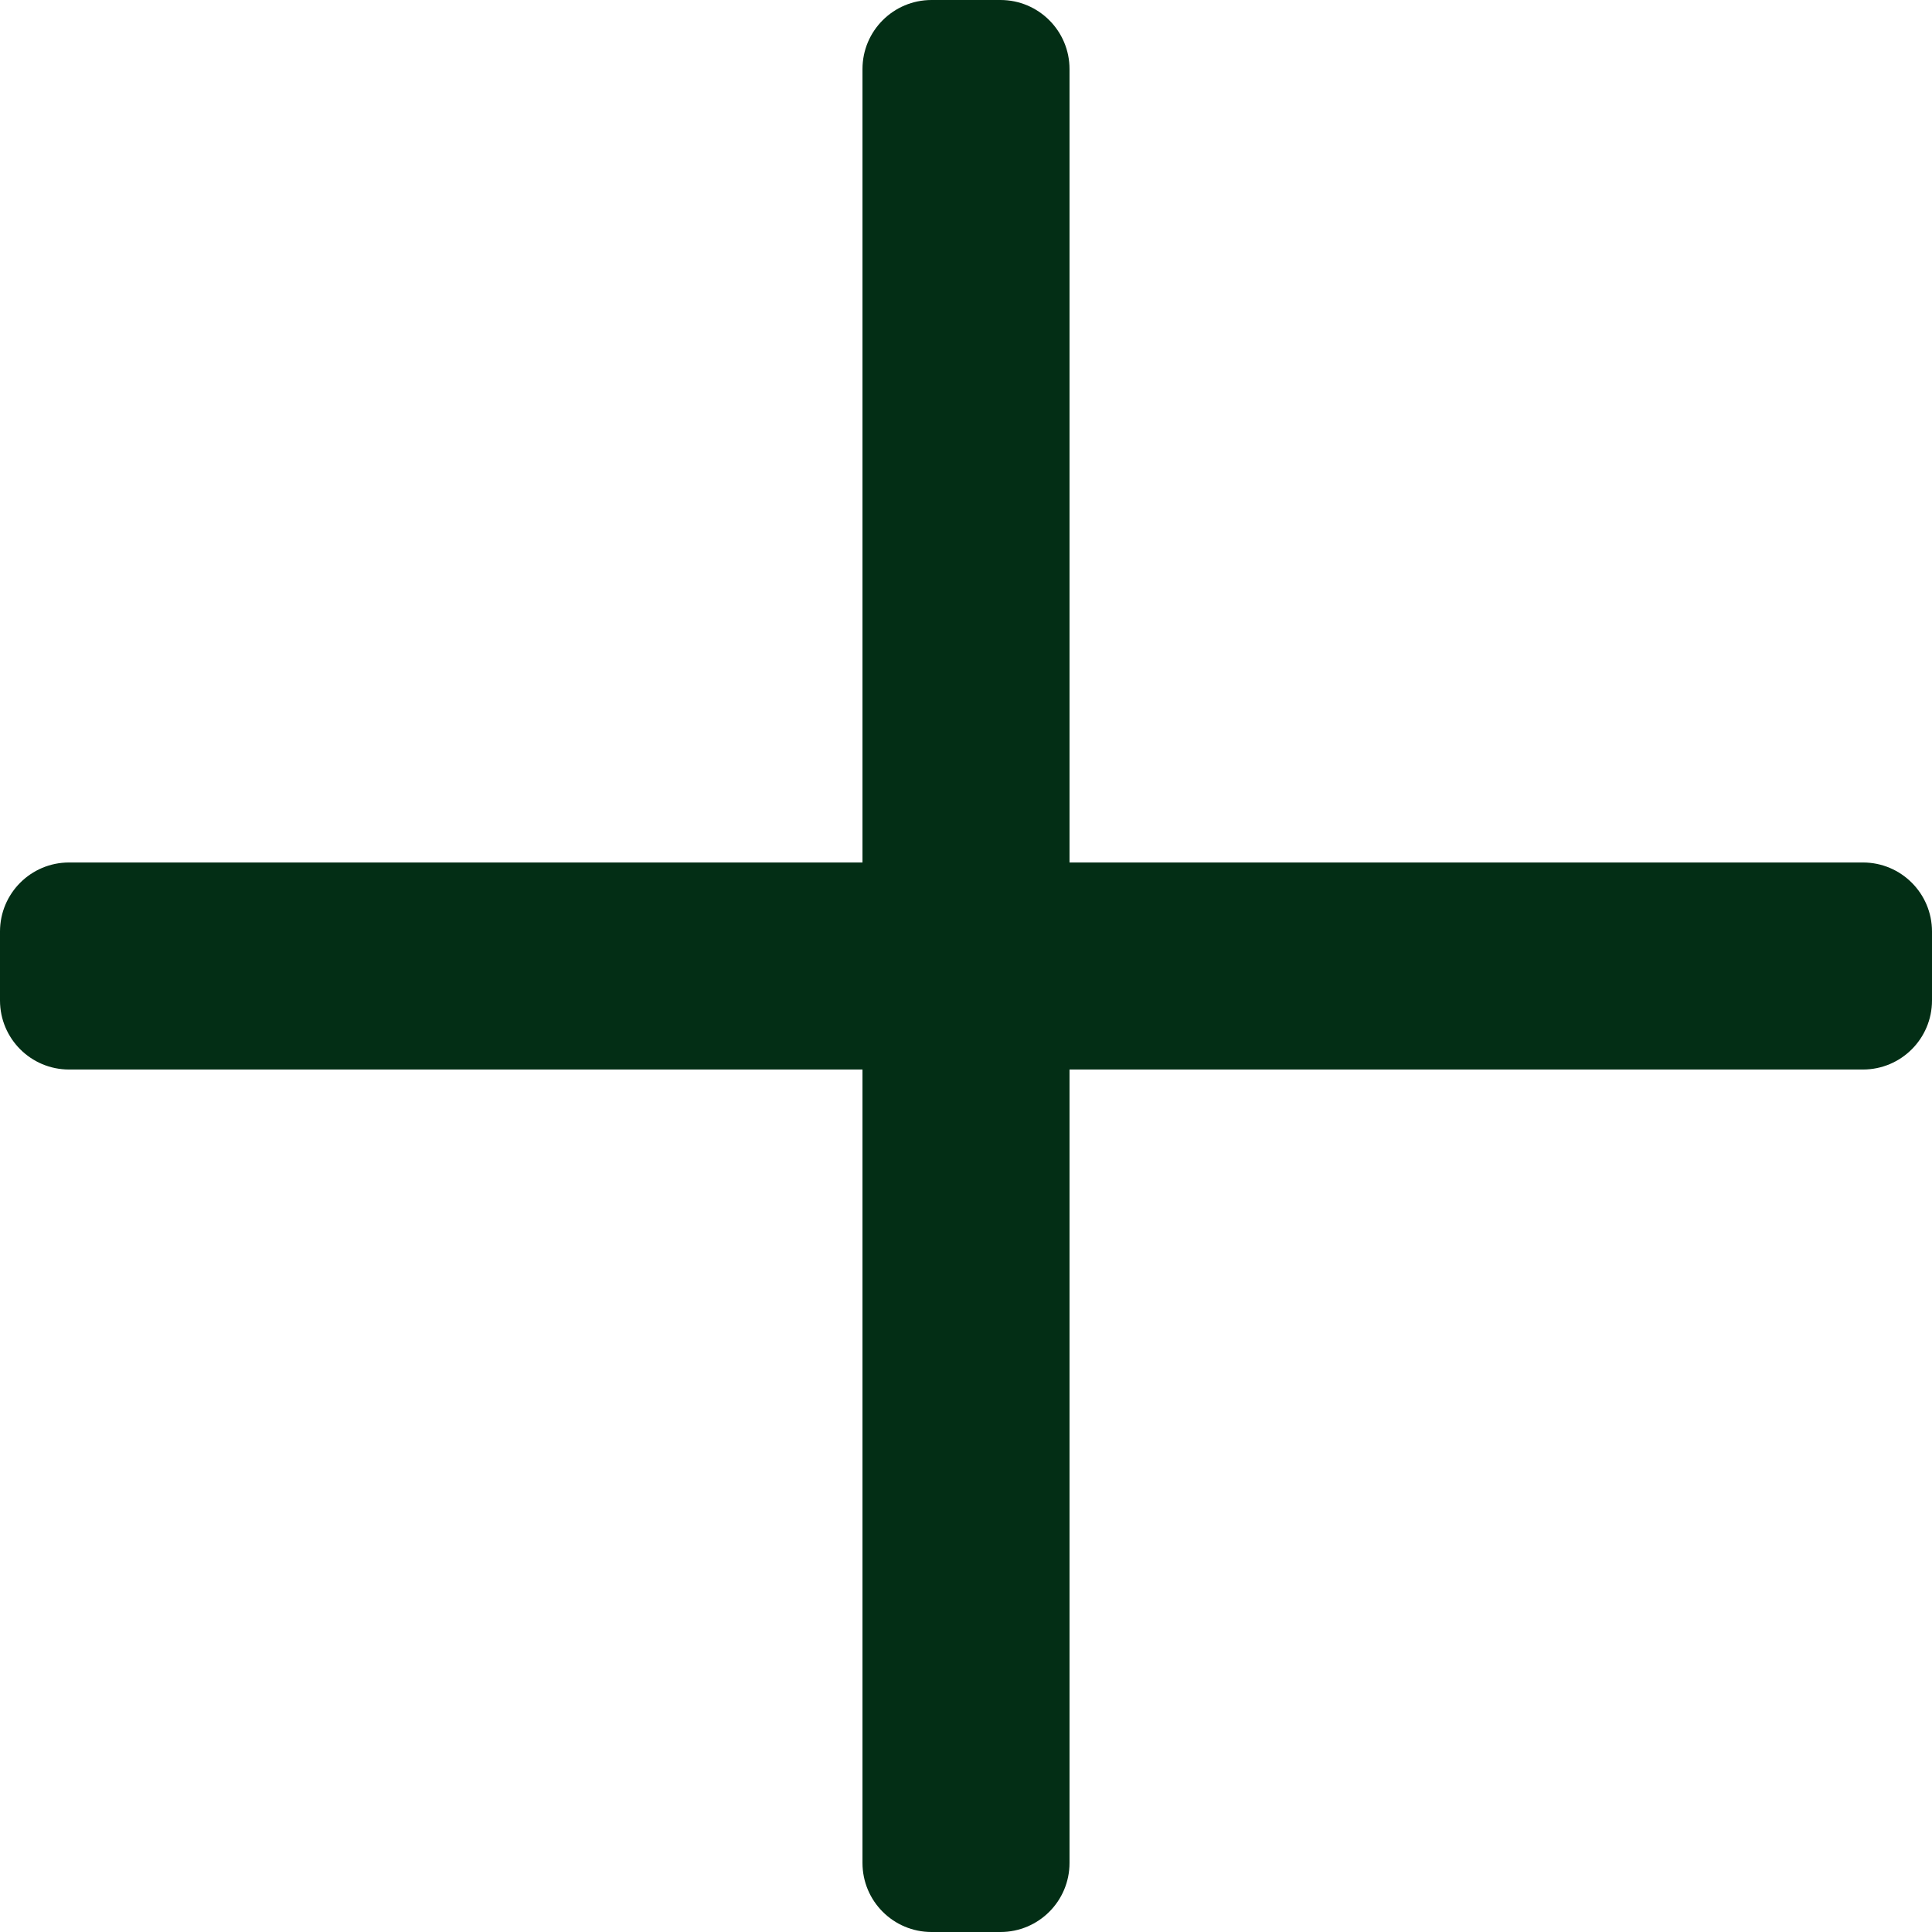 <svg width="19" height="19" viewBox="0 0 19 19" fill="none" xmlns="http://www.w3.org/2000/svg">
<path d="M19 9.161V9.839C19 10.214 18.696 10.518 18.321 10.518H10.518V18.321C10.518 18.696 10.214 19 9.839 19H9.161C8.786 19 8.482 18.696 8.482 18.321V10.518H0.679C0.304 10.518 0 10.214 0 9.839V9.161C0 8.786 0.304 8.482 0.679 8.482H8.482V0.679C8.482 0.304 8.786 0 9.161 0H9.839C10.214 0 10.518 0.304 10.518 0.679V8.482H18.321C18.696 8.482 19 8.786 19 9.161Z" fill="#032E15"/>
</svg>
